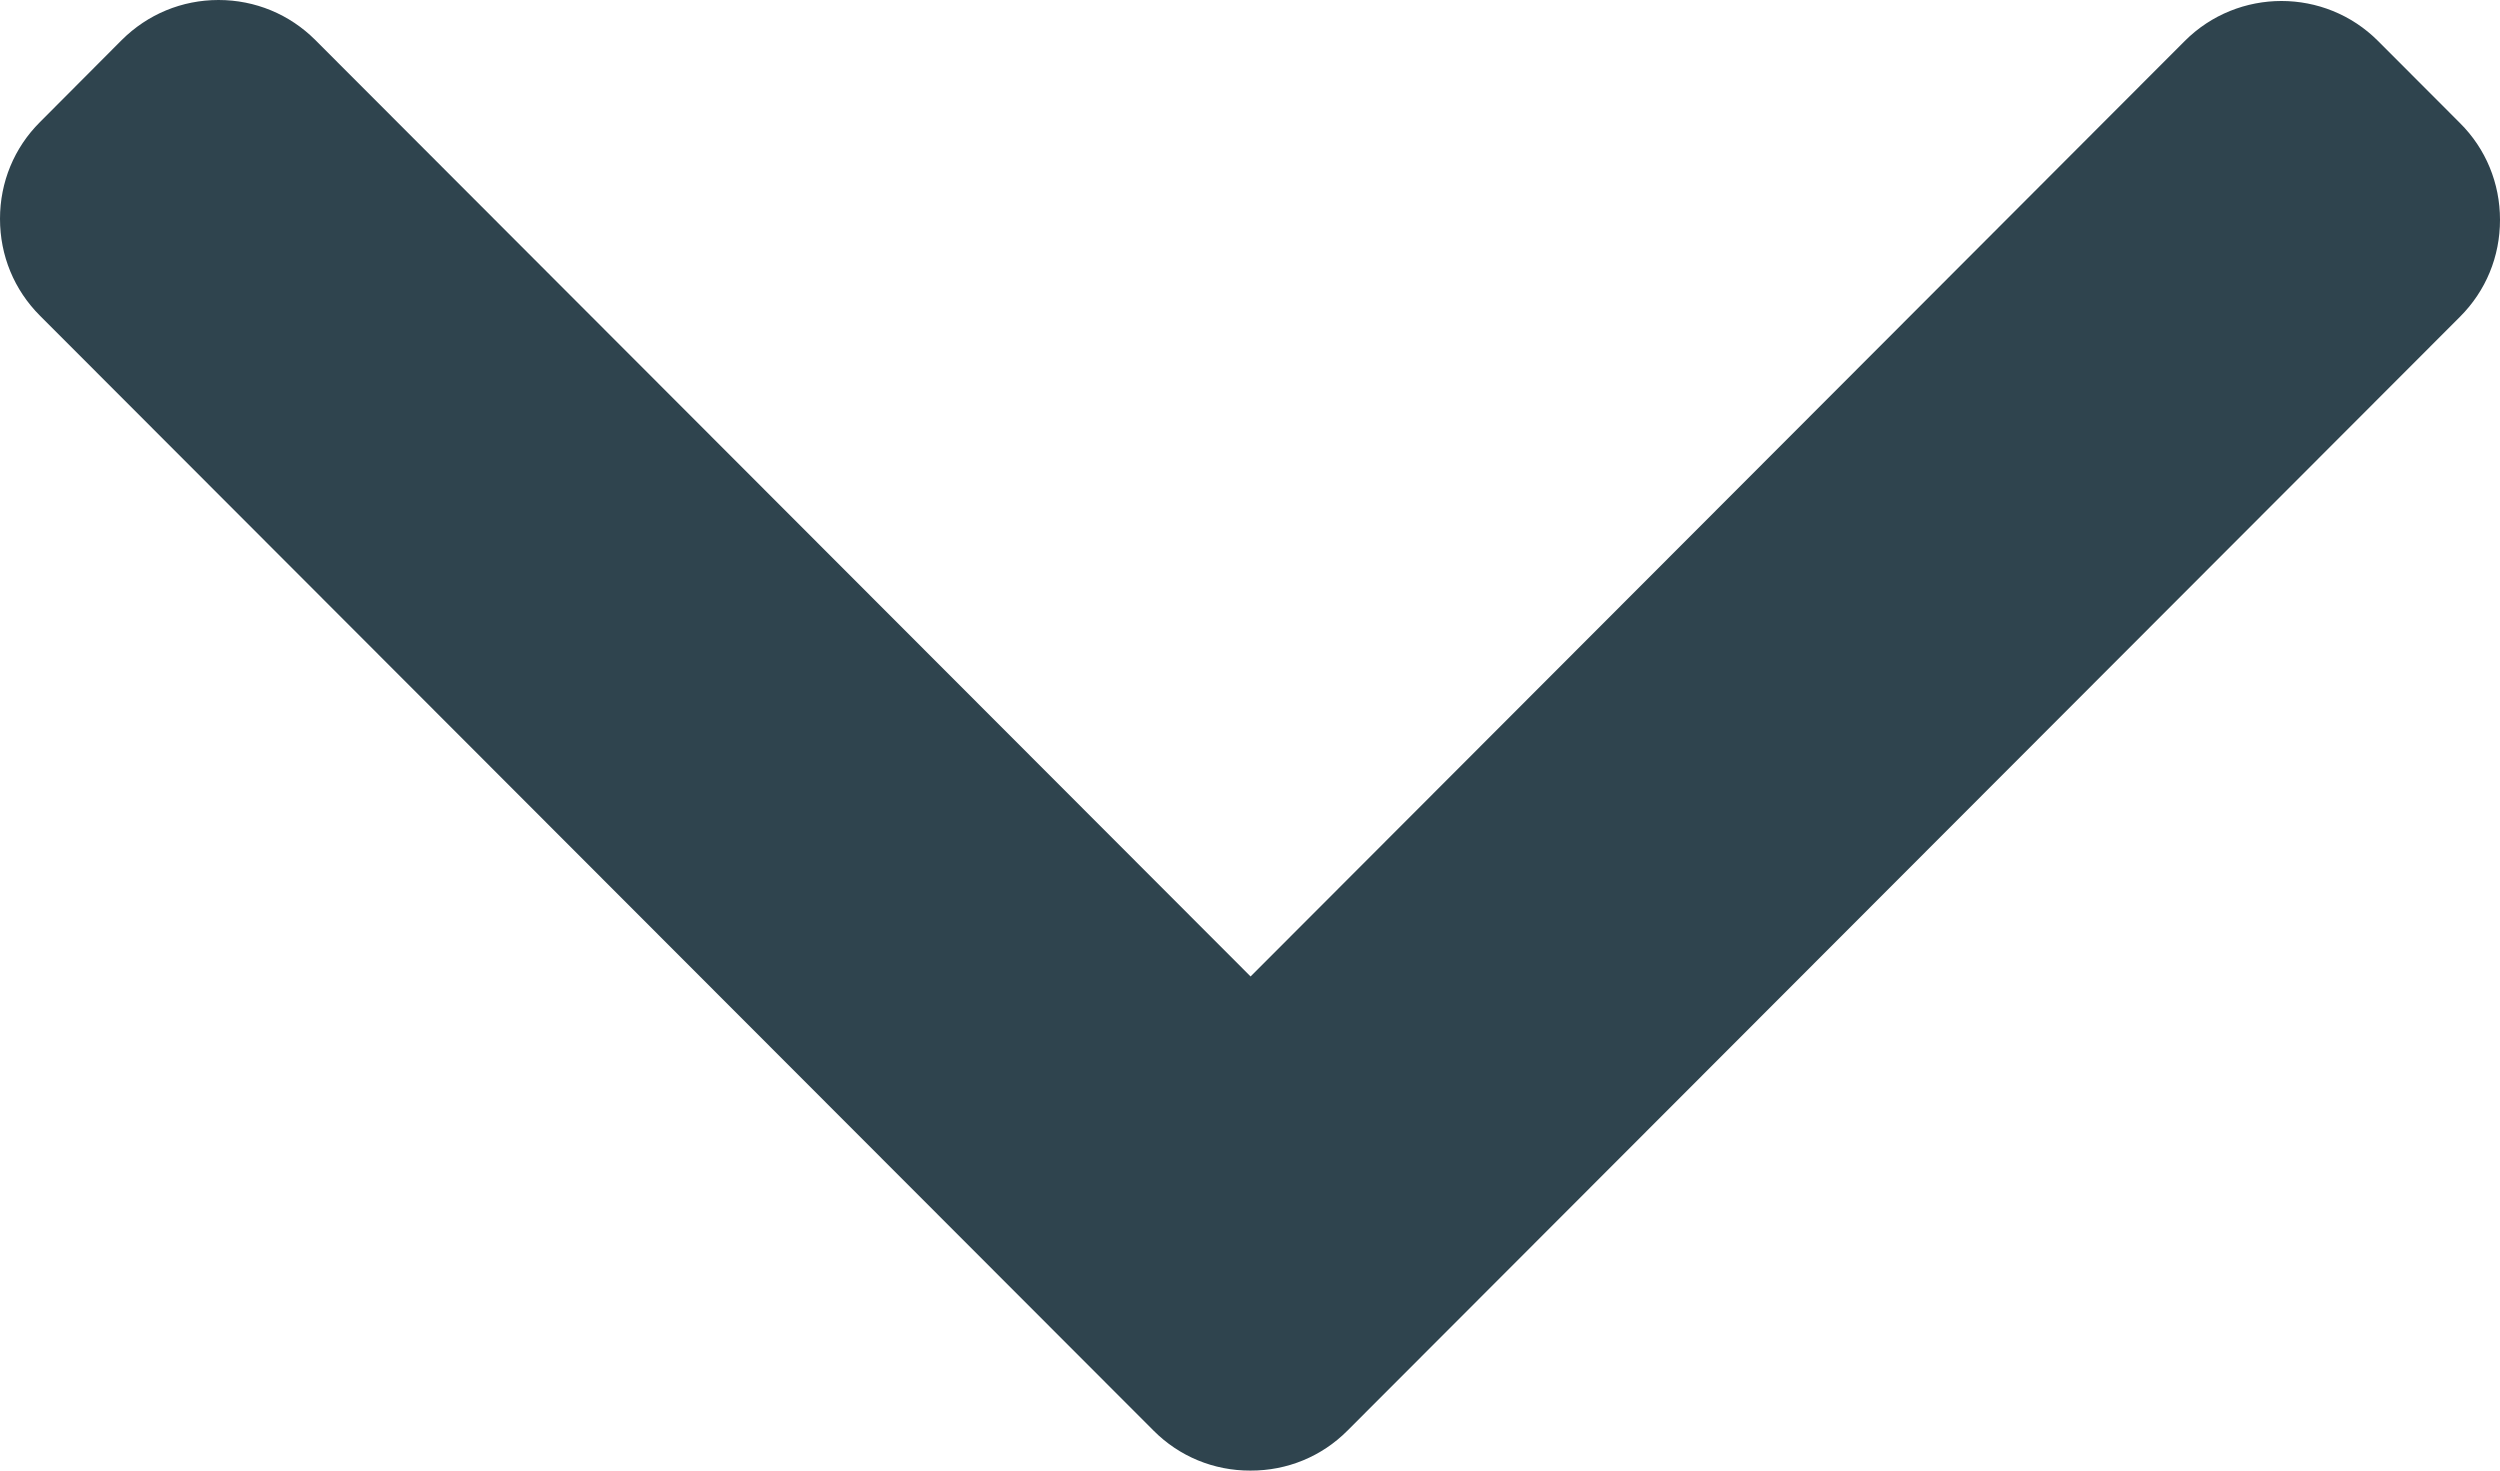 <svg width="17" height="10" viewBox="0 0 17 10" fill="none" xmlns="http://www.w3.org/2000/svg">
<path d="M9.163 9.728L16.728 2.154C16.904 1.978 17 1.745 17 1.495C17 1.246 16.904 1.012 16.728 0.837L16.171 0.279C15.809 -0.084 15.219 -0.084 14.856 0.279L8.504 6.64L2.144 0.272C1.969 0.097 1.735 0 1.486 0C1.237 0 1.004 0.097 0.828 0.272L0.272 0.83C0.096 1.005 0 1.239 0 1.488C0 1.738 0.096 1.971 0.272 2.147L7.844 9.728C8.019 9.904 8.254 10.001 8.503 10C8.753 10.001 8.988 9.904 9.163 9.728Z" fill="#2F444E"/>
</svg>
